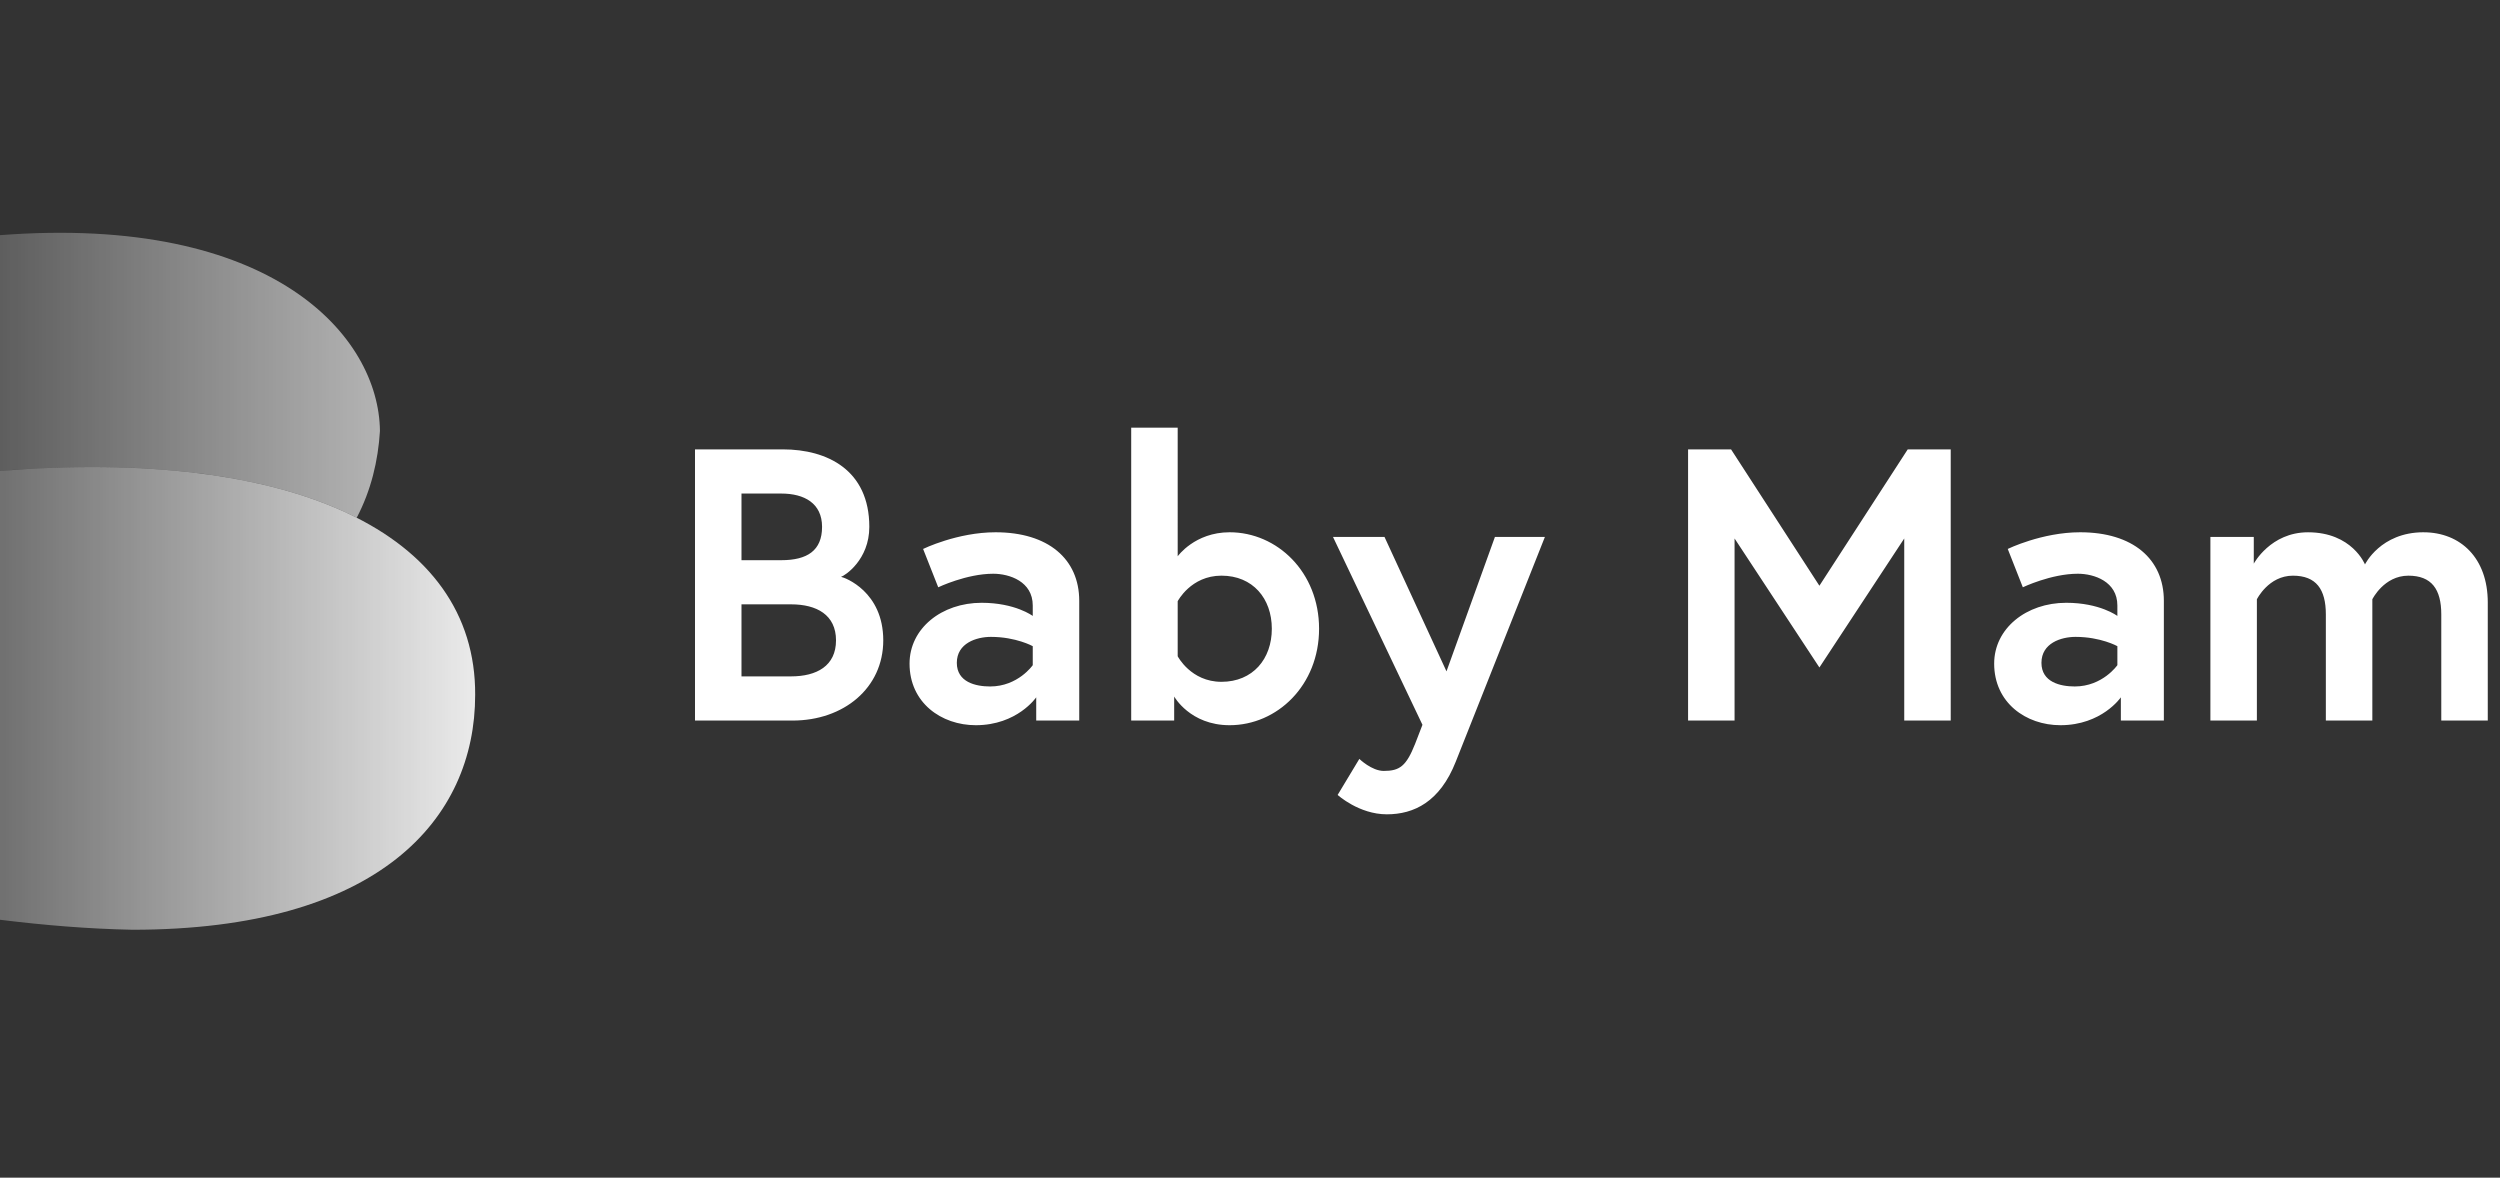 <svg width="121" height="57" fill="none" xmlns="http://www.w3.org/2000/svg"><rect width="100%" height="100%" fill="#333333" stroke="none"/><g clip-path="url(#clip0_2499_15151)"><path d="M0 22.793v21.724c2.15.264 4.257.44 6.408.483 11.937 0 16.59-5.354 16.59-11.367.043-7.856-8.866-11.981-22.998-10.84z" fill="url(#paint0_linear_2499_15151)"/><path opacity=".7" d="M17.265 25.059c.691-1.314 1.037-2.756 1.124-4.199C18.345 16.276 13.21 10.368 0 11.382v11.41c7.337-.592 13.266.235 17.265 2.267z" fill="url(#paint1_linear_2499_15151)"/></g><path d="M33.638 34.875h4.724c2.475 0 4.388-1.575 4.388-3.881 0-2.363-1.856-3.038-2.044-3.075.188-.056 1.369-.825 1.369-2.419 0-2.756-2.044-3.75-4.181-3.75h-4.256v13.125zm4.65-2.138h-2.4V29.25h2.4c1.237 0 2.175.506 2.175 1.744 0 1.237-.938 1.743-2.175 1.743zm-2.4-5.625v-3.224h1.93c1.107 0 1.97.468 1.97 1.612 0 1.144-.713 1.613-1.97 1.613h-1.93zm12.034 6.113c-.694 0-1.612-.206-1.612-1.144 0-.956.956-1.256 1.65-1.256 1.218 0 2.025.45 2.025.45v.919s-.713 1.031-2.063 1.031zm.263-7.463c-1.857 0-3.507.807-3.507.807l.732 1.856s1.368-.656 2.662-.656c.788 0 1.913.375 1.913 1.537v.506s-.844-.637-2.475-.637c-1.932 0-3.488 1.238-3.488 2.944 0 1.894 1.538 2.981 3.206 2.981 2.007 0 2.925-1.35 2.925-1.35v1.125h2.082v-5.794c0-2.025-1.5-3.319-4.05-3.319zm6.565 9.113h2.08v-1.163s.77 1.388 2.682 1.388c2.306 0 4.331-1.931 4.331-4.669 0-2.737-2.025-4.669-4.33-4.669-1.688 0-2.513 1.163-2.513 1.163V20.7h-2.25v14.175zM57 29.1s.637-1.238 2.118-1.238c1.52 0 2.438 1.107 2.438 2.57 0 1.462-.919 2.568-2.438 2.568C57.638 33 57 31.762 57 31.762V29.1zm7.742 9.375s1.03.938 2.38.938c1.314 0 2.57-.6 3.338-2.55l4.313-10.875h-2.419l-2.344 6.506-3-6.506h-2.493l4.33 9.093-.355.919c-.431 1.087-.75 1.313-1.52 1.313-.58 0-1.18-.582-1.18-.582l-1.05 1.744zM81.703 21.75v13.125h2.25v-8.813l4.106 6.244 4.106-6.243v8.812h2.25V21.75h-2.081l-4.275 6.6-4.275-6.6h-2.081zm18.715 11.475c-.693 0-1.612-.206-1.612-1.144 0-.956.956-1.256 1.65-1.256 1.219 0 2.025.45 2.025.45v.919s-.713 1.031-2.063 1.031zm.263-7.463c-1.856 0-3.506.807-3.506.807l.73 1.856s1.37-.656 2.663-.656c.788 0 1.913.375 1.913 1.537v.506s-.844-.637-2.475-.637c-1.931 0-3.488 1.238-3.488 2.944 0 1.894 1.538 2.981 3.207 2.981 2.006 0 2.925-1.35 2.925-1.35v1.125h2.081v-5.794c0-2.025-1.5-3.319-4.05-3.319zm16.615 0c-2.081 0-2.831 1.557-2.831 1.557s-.619-1.556-2.757-1.556c-1.818 0-2.625 1.518-2.625 1.518v-1.293h-2.1v8.887h2.25v-5.869s.563-1.143 1.744-1.143c1.125 0 1.594.656 1.594 1.875v5.137h2.25v-5.869s.562-1.143 1.744-1.143c1.125 0 1.593.656 1.593 1.875v5.137h2.25v-5.719c0-2.137-1.312-3.393-3.112-3.393z" fill="#fff"/><defs><linearGradient id="paint0_linear_2499_15151" x1="0" y1="33.814" x2="23.037" y2="33.814" gradientUnits="userSpaceOnUse"><stop stop-color="#fff" stop-opacity=".3"/><stop offset="1" stop-color="#fff" stop-opacity=".9"/></linearGradient><linearGradient id="paint1_linear_2499_15151" x1="0" y1="18.18" x2="18.358" y2="18.18" gradientUnits="userSpaceOnUse"><stop stop-color="#fff" stop-opacity=".3"/><stop offset="1" stop-color="#fff" stop-opacity=".9"/></linearGradient><clipPath id="clip0_2499_15151"><path fill="#fff" transform="translate(0 11.25)" d="M0 0h23.041v33.75H0z"/></clipPath></defs></svg>